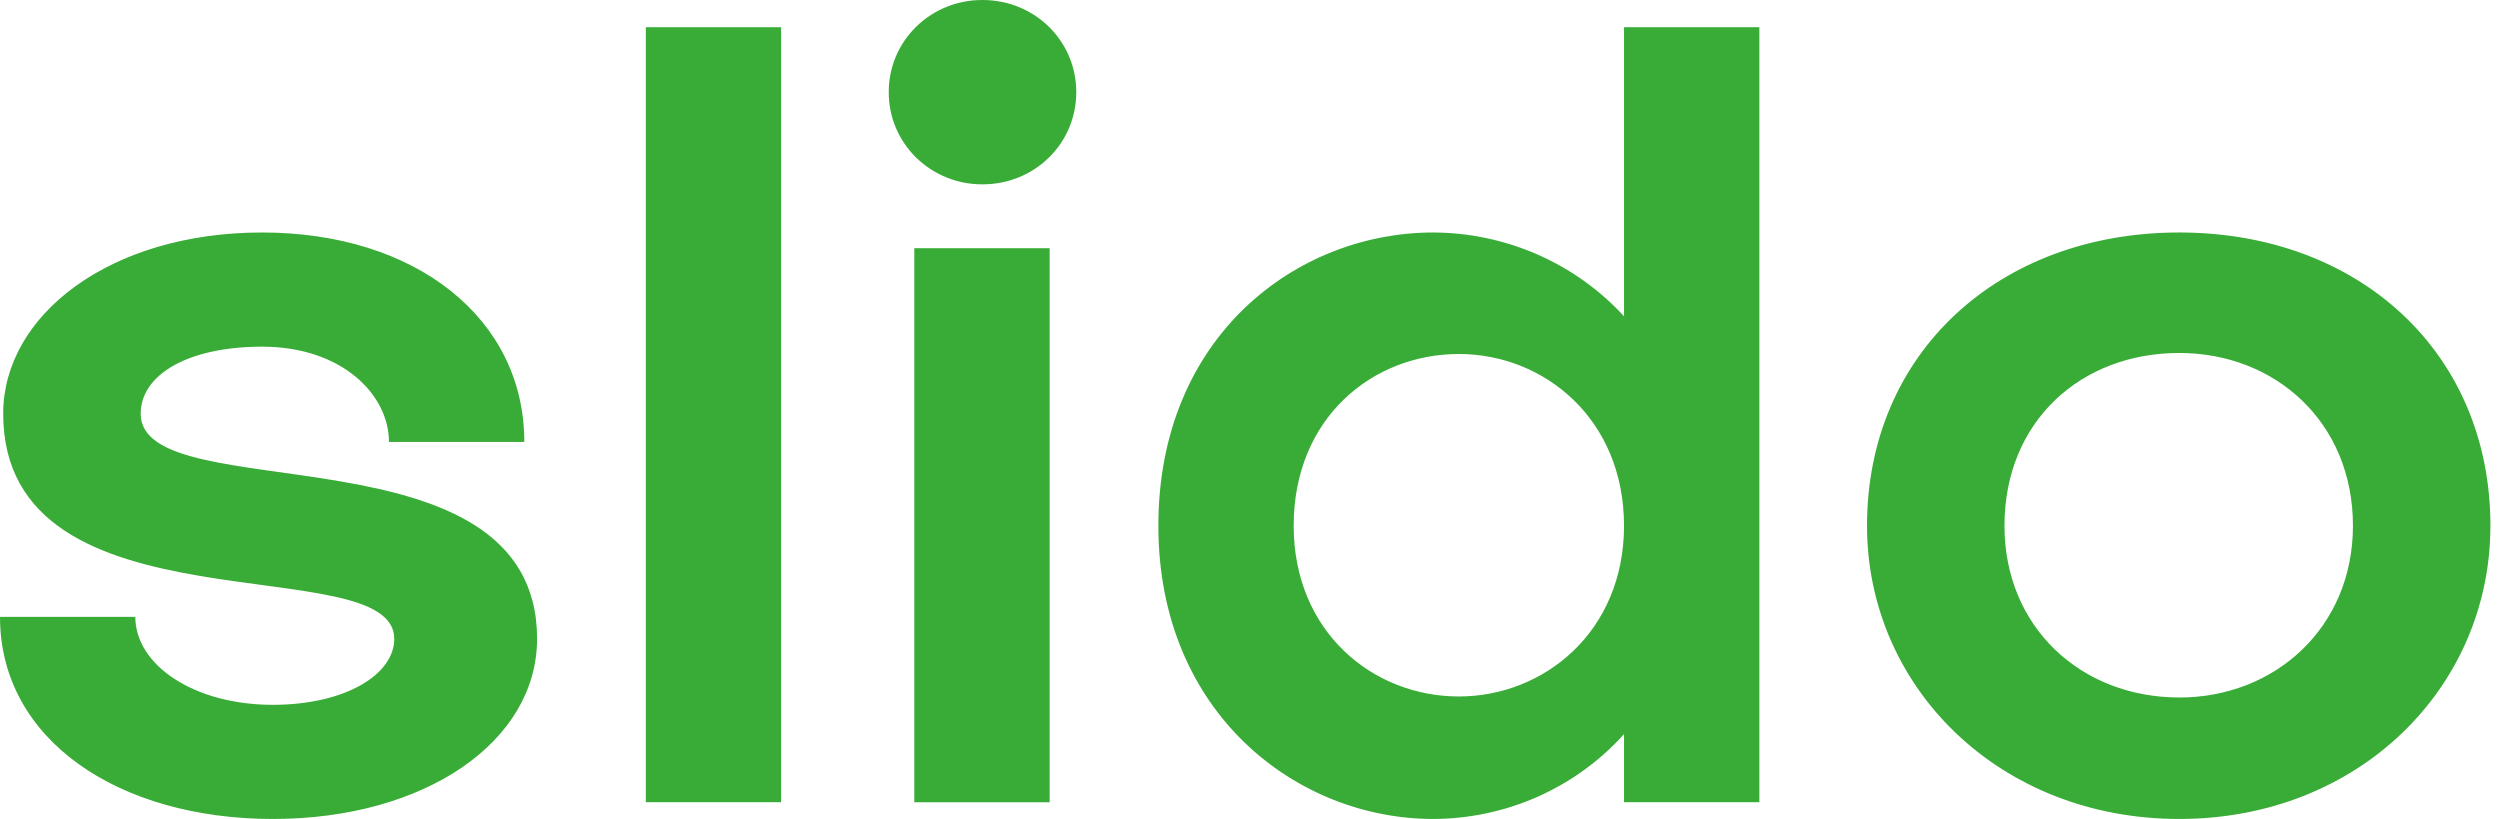 <svg width="174" height="57" viewBox="0 0 174 57" fill="none" xmlns="http://www.w3.org/2000/svg">
<path d="M68.384 5.27949e-05C67.526 -0.005 66.675 0.157 65.881 0.478C65.087 0.798 64.365 1.27 63.758 1.867C63.151 2.463 62.67 3.172 62.344 3.952C62.018 4.733 61.852 5.569 61.857 6.413C61.852 7.256 62.017 8.093 62.343 8.874C62.668 9.654 63.149 10.364 63.756 10.96C64.363 11.557 65.084 12.03 65.878 12.351C66.672 12.672 67.523 12.835 68.382 12.83C72.019 12.83 74.909 9.987 74.909 6.415C74.909 2.843 72.017 5.27949e-05 68.384 5.27949e-05ZM44.948 55.834H54.365V1.895H44.95V55.834H44.948ZM113.032 22.014C111.355 20.186 109.308 18.724 107.022 17.719C104.736 16.715 102.262 16.191 99.758 16.181C90.263 16.181 80.622 23.399 80.622 36.592C80.62 49.638 90.263 57 99.758 57C102.269 56.993 104.75 56.463 107.038 55.445C109.326 54.428 111.369 52.945 113.032 51.096V55.834H122.452V1.895H113.032V22.012V22.014ZM9.792 28.792C9.792 26.094 13.055 24.128 18.246 24.128C23.809 24.128 27.072 27.479 27.072 30.759H36.492C36.492 22.159 28.927 16.181 18.246 16.181C7.639 16.181 0.222 21.94 0.222 28.792C0.222 44.391 27.441 38.048 27.441 44.462C27.441 46.942 24.031 49.056 18.988 49.056C13.499 49.056 9.418 46.284 9.418 42.933H0C0 51.533 8.306 57 18.988 57C29.592 57 37.381 51.606 37.381 44.462C37.381 29.303 9.79 35.57 9.79 28.792H9.792ZM151.675 16.181C139.14 16.181 129.944 24.565 129.944 36.592C129.944 47.816 139.14 57 151.675 57C164.21 57 173.333 47.816 173.333 36.592C173.333 24.565 164.21 16.181 151.675 16.181ZM63.636 55.836H73.056V17.276H63.636V55.834V55.836ZM151.675 48.545C144.853 48.545 139.512 43.664 139.512 36.594C139.512 29.303 144.853 24.567 151.675 24.567C158.35 24.567 163.765 29.376 163.765 36.594C163.765 43.664 158.352 48.547 151.675 48.547V48.545ZM101.536 48.474C95.528 48.474 90.04 43.954 90.04 36.594C90.04 29.084 95.528 24.638 101.536 24.638C107.472 24.638 113.032 29.158 113.032 36.594C113.032 43.957 107.472 48.474 101.536 48.474Z" fill="#39AC37"/>
</svg>
